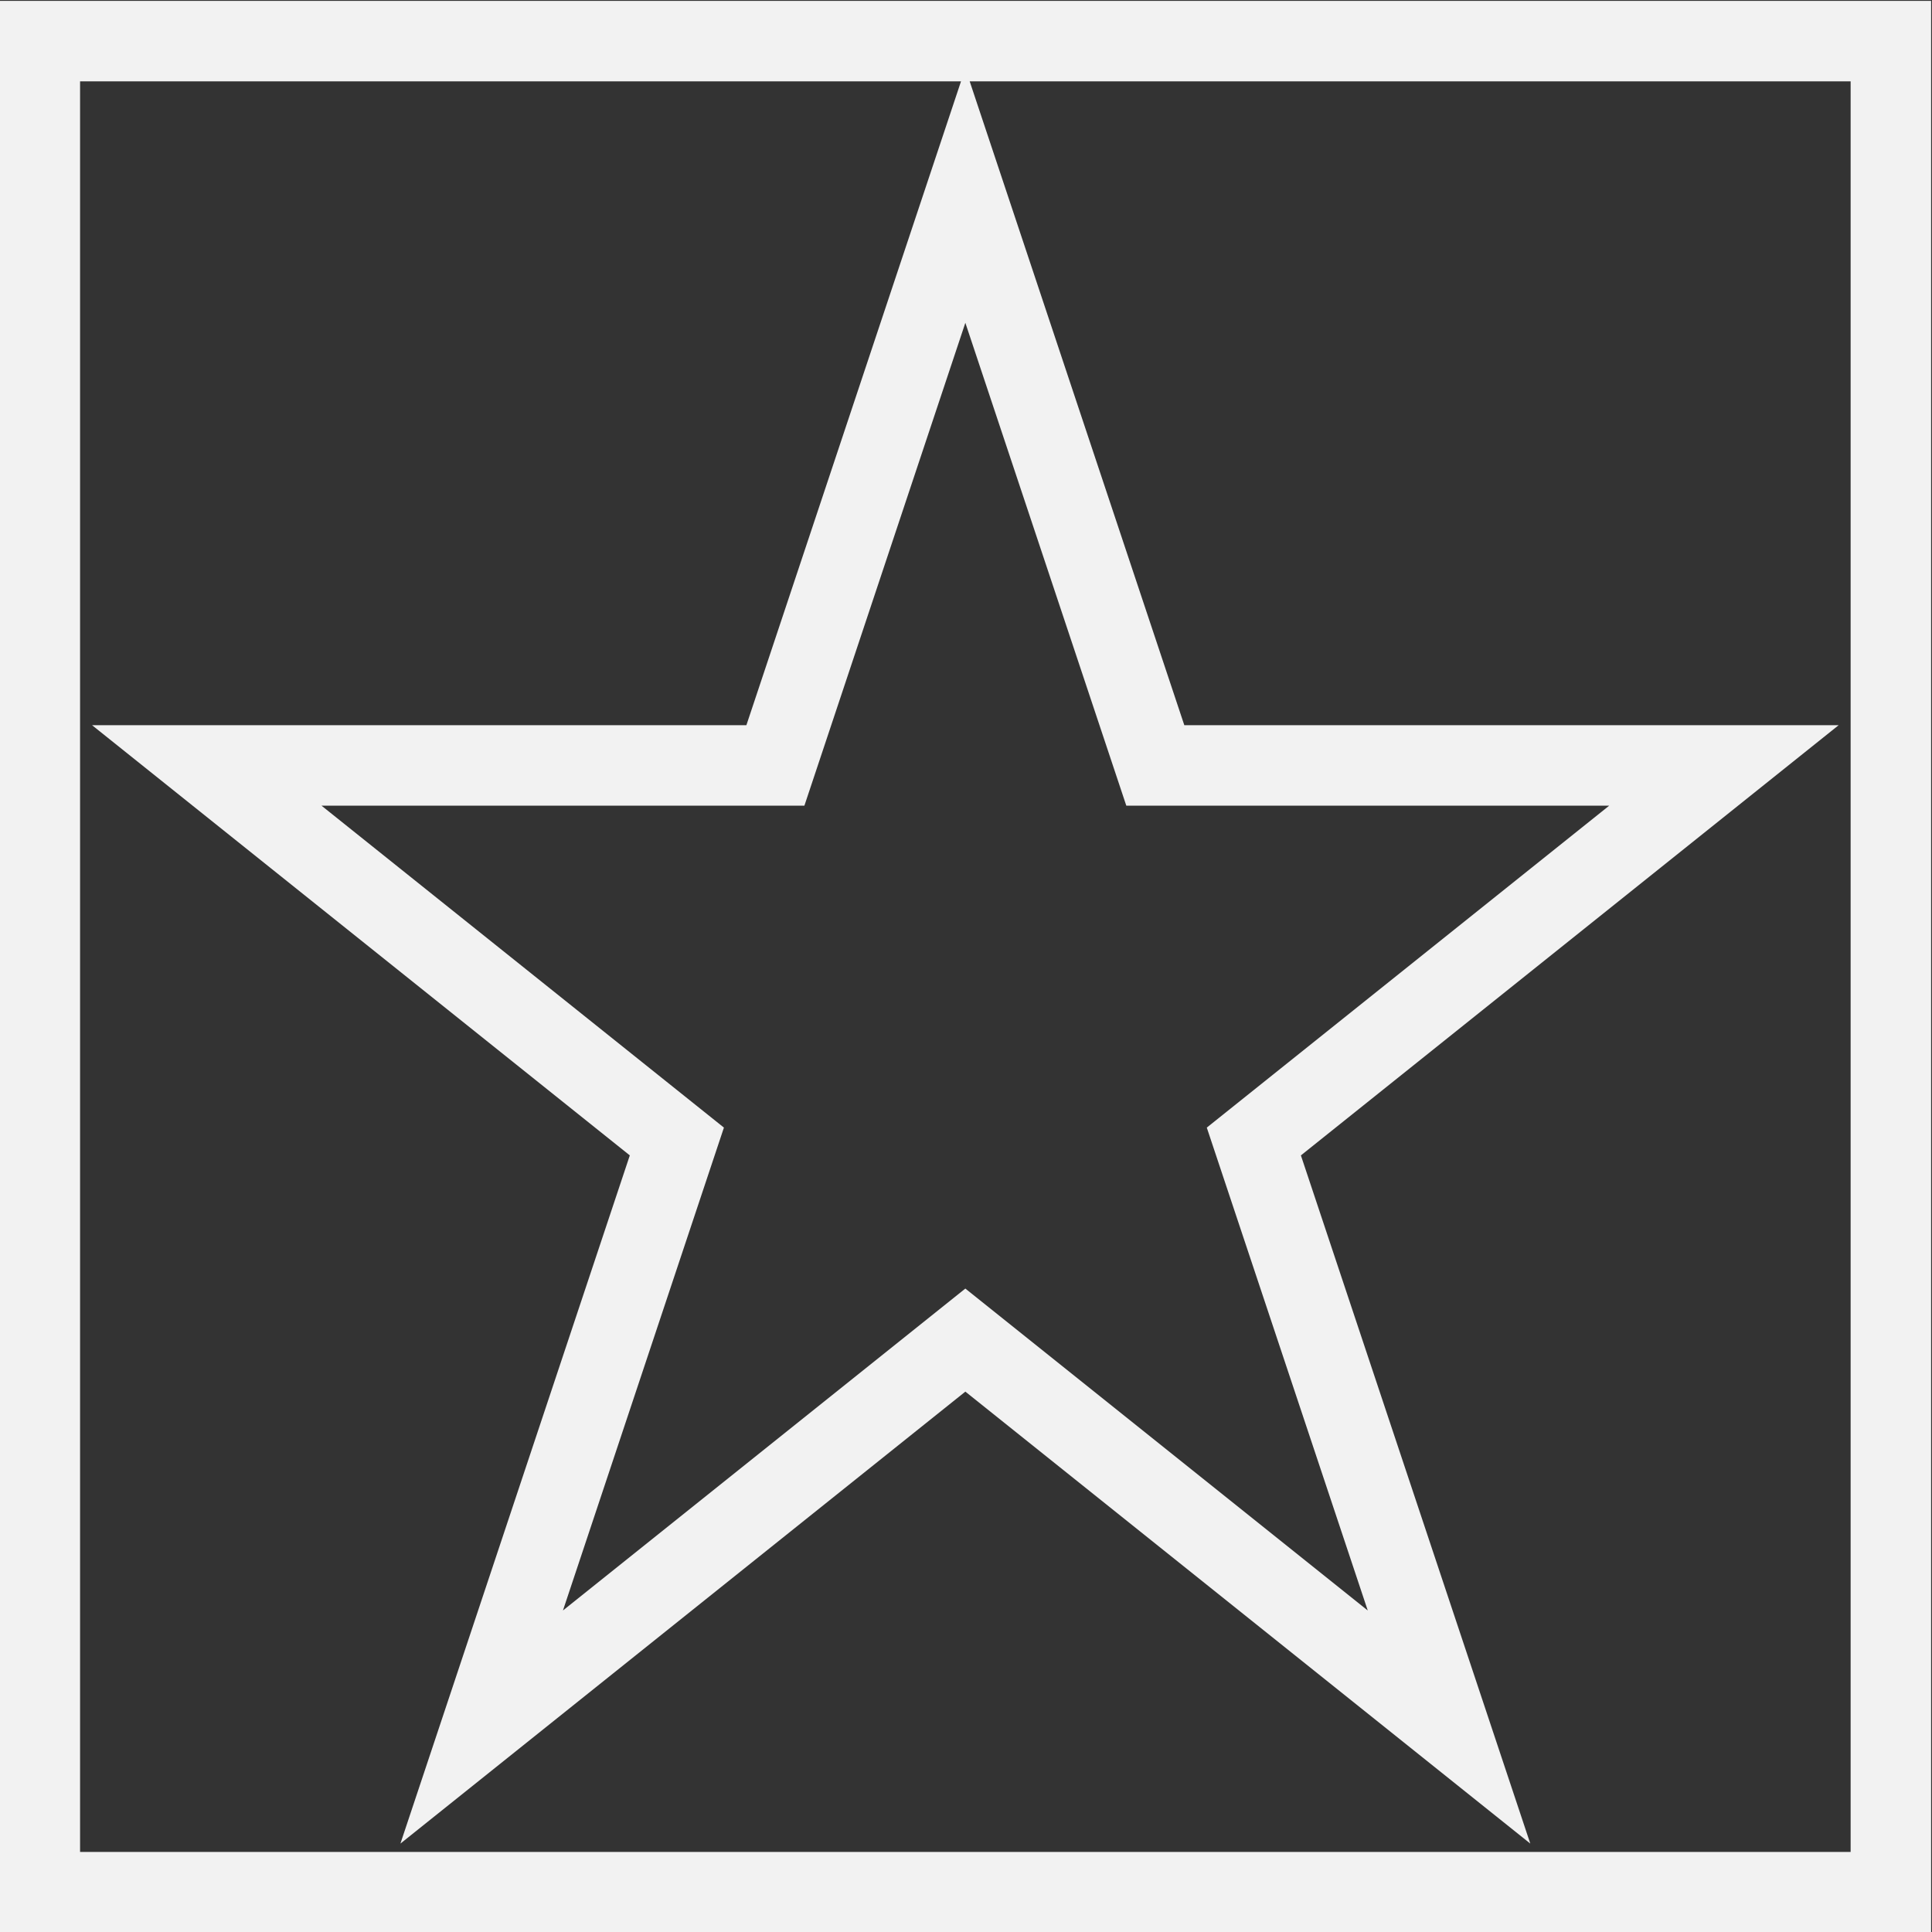 <?xml version="1.0" encoding="UTF-8" standalone="no"?>
<svg
   xmlns:dc="http://purl.org/dc/elements/1.1/"
   xmlns:cc="http://creativecommons.org/ns#"
   xmlns:rdf="http://www.w3.org/1999/02/22-rdf-syntax-ns#"
   xmlns:svg="http://www.w3.org/2000/svg"
   xmlns="http://www.w3.org/2000/svg"
   viewBox="0 0 128 128"
   height="128"
   width="128"
   xml:space="preserve"
   id="svg2"
   version="1.1"><rect x="0" y="0" width="128" height="128" fill="#333333" stroke="none"/><defs
     id="defs6" /><g
     transform="matrix(1.333,0,0,-1.333,-106.667,234.667)"
     id="g10"><g
       transform="translate(128,160)"
       id="g12"><path
         id="path14"
         style="fill:#f2f2f2;fill-opacity:1;fill-rule:nonzero;stroke:none"
         d="m 0,0 8,-24 h 24 l -20,-16 8,-24 -20,16 -20,-16 8,24 -20,16 H -8 Z M 44,-76 H -44 V 12 H -0.216 L -3.795,1.265 -10.883,-20 H -32 -43.403 l 8.904,-7.124 17.822,-14.257 -7.118,-21.354 -4.283,-12.85 10.577,8.462 17.501,14.001 17.501,-14.001 10.577,-8.462 -4.283,12.85 -7.118,21.354 17.822,14.257 8.904,7.124 H 32 10.883 L 3.795,1.265 0.216,12 H 44 Z m -92,-4 h 96 v 96 h -96 z" /></g></g></svg>